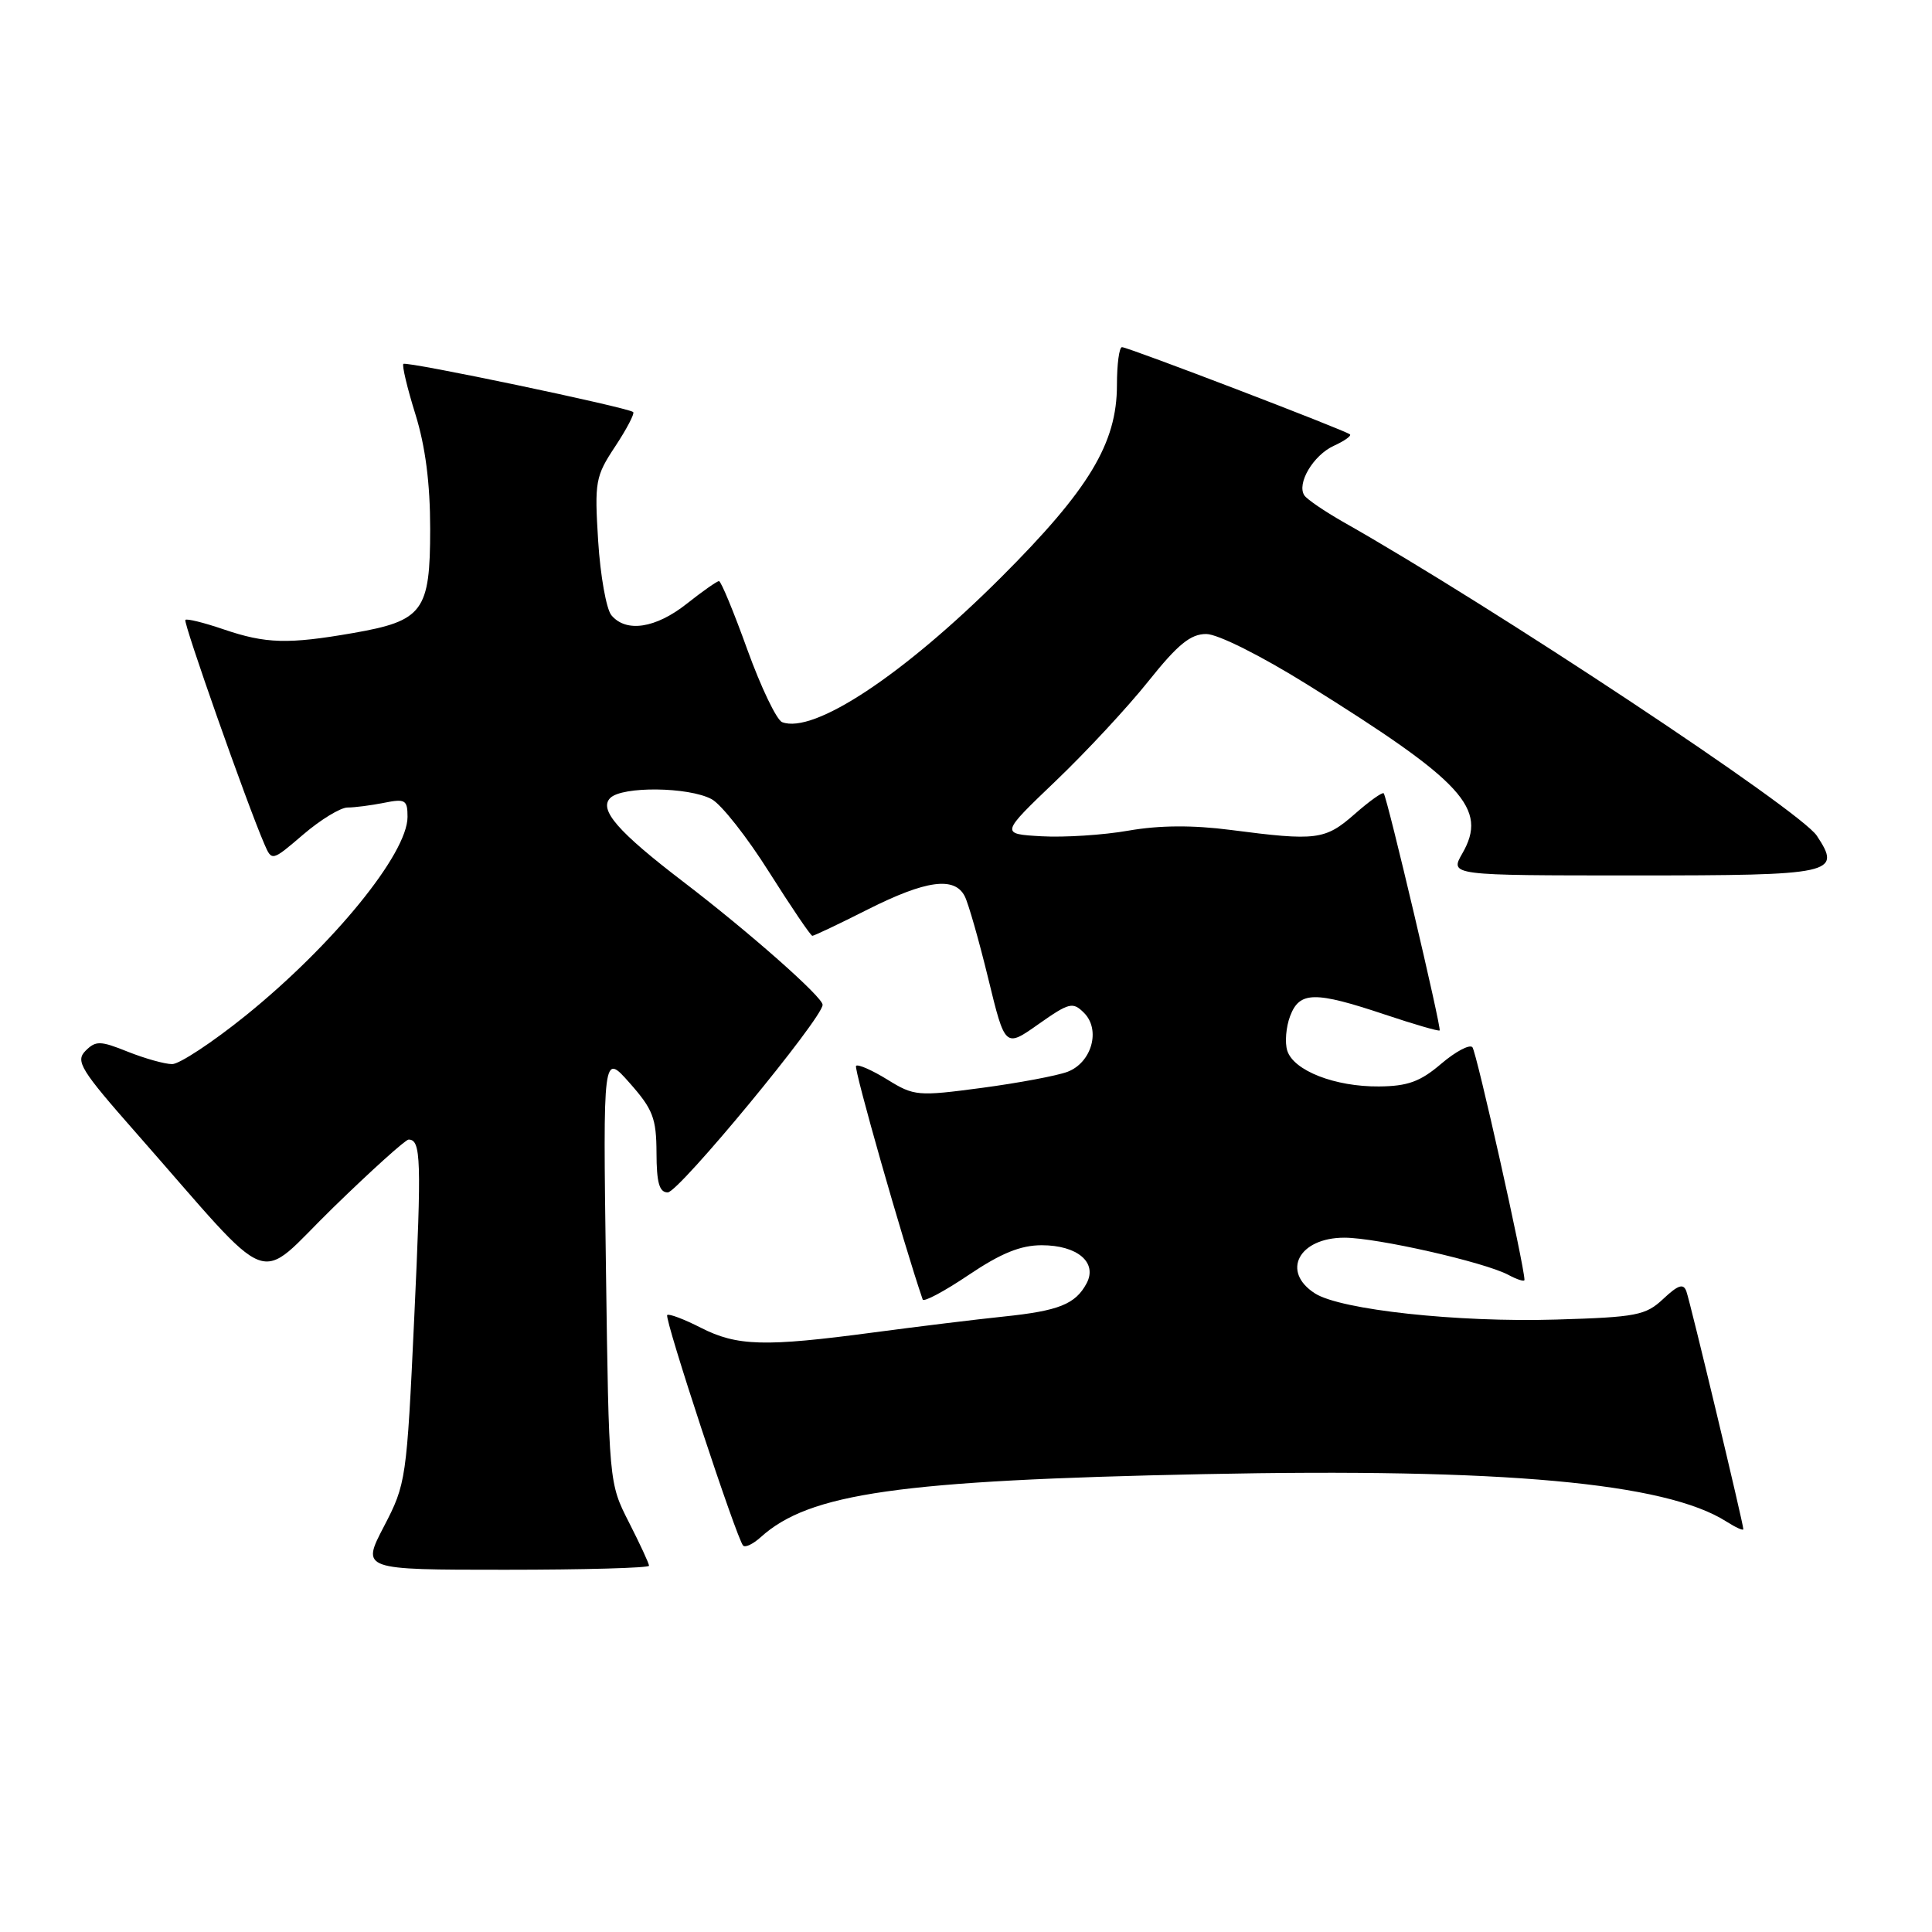 <?xml version="1.0" encoding="UTF-8" standalone="no"?>
<!DOCTYPE svg PUBLIC "-//W3C//DTD SVG 1.1//EN" "http://www.w3.org/Graphics/SVG/1.1/DTD/svg11.dtd" >
<svg xmlns="http://www.w3.org/2000/svg" xmlns:xlink="http://www.w3.org/1999/xlink" version="1.1" viewBox="0 0 256 256">
 <g >
 <path fill="currentColor"
d=" M 86.00 207.47 C 86.00 207.17 84.80 204.59 83.34 201.72 C 80.68 196.50 80.68 196.50 80.29 168.00 C 79.90 139.50 79.90 139.50 83.43 143.50 C 86.52 146.99 86.97 148.17 86.99 152.75 C 87.00 156.72 87.36 158.00 88.48 158.00 C 89.94 158.00 109.00 134.91 109.00 133.14 C 109.00 132.10 99.23 123.48 90.50 116.81 C 81.88 110.22 79.32 107.28 80.86 105.74 C 82.44 104.16 91.25 104.26 94.29 105.89 C 95.57 106.57 99.00 110.93 101.92 115.57 C 104.85 120.20 107.42 124.00 107.64 124.00 C 107.87 124.00 111.18 122.43 115.00 120.50 C 122.69 116.63 126.47 116.11 127.83 118.75 C 128.32 119.71 129.72 124.62 130.95 129.67 C 133.18 138.83 133.18 138.83 137.60 135.71 C 141.68 132.84 142.15 132.72 143.64 134.21 C 145.88 136.45 144.66 140.80 141.45 142.02 C 140.07 142.54 134.97 143.50 130.10 144.15 C 121.60 145.28 121.12 145.24 117.58 143.05 C 115.55 141.80 113.69 140.98 113.43 141.23 C 113.10 141.57 119.67 164.63 122.26 172.19 C 122.39 172.57 125.13 171.11 128.35 168.94 C 132.63 166.06 135.23 165.00 138.03 165.00 C 142.76 165.00 145.45 167.28 143.98 170.05 C 142.50 172.81 140.31 173.69 133.00 174.45 C 129.43 174.82 121.65 175.77 115.72 176.56 C 101.32 178.48 97.67 178.38 92.86 175.93 C 90.63 174.79 88.63 174.04 88.41 174.25 C 87.99 174.68 97.63 203.96 98.47 204.80 C 98.76 205.09 99.79 204.59 100.78 203.70 C 107.24 197.85 119.11 196.16 159.50 195.33 C 199.16 194.51 220.70 196.47 228.75 201.61 C 229.99 202.40 231.00 202.86 231.00 202.62 C 231.00 201.89 223.98 172.56 223.45 171.10 C 223.06 170.03 222.36 170.26 220.40 172.10 C 218.06 174.30 216.86 174.53 206.17 174.85 C 193.13 175.24 177.67 173.56 174.25 171.39 C 169.72 168.50 172.09 164.00 178.14 164.00 C 182.43 164.00 196.71 167.24 199.87 168.93 C 201.04 169.56 202.00 169.86 202.00 169.59 C 202.00 167.76 195.64 139.35 195.10 138.76 C 194.72 138.35 192.86 139.34 190.96 140.96 C 188.20 143.32 186.53 143.93 182.72 143.96 C 176.90 144.01 171.41 141.87 170.57 139.22 C 170.23 138.15 170.40 136.08 170.95 134.63 C 172.20 131.35 174.19 131.32 183.50 134.43 C 187.35 135.72 190.62 136.67 190.76 136.54 C 191.04 136.30 183.84 105.77 183.35 105.12 C 183.20 104.91 181.46 106.14 179.50 107.87 C 175.58 111.31 174.45 111.45 163.06 109.97 C 158.06 109.32 153.63 109.35 149.55 110.06 C 146.21 110.65 141.02 110.98 138.01 110.81 C 132.55 110.50 132.55 110.50 139.87 103.50 C 143.90 99.65 149.44 93.69 152.18 90.25 C 156.07 85.38 157.76 84.00 159.84 84.01 C 161.37 84.02 167.07 86.87 173.31 90.76 C 193.96 103.63 197.18 107.14 193.77 113.08 C 192.09 116.00 192.09 116.00 216.58 116.00 C 243.07 116.00 244.07 115.78 240.74 110.74 C 238.50 107.35 197.75 80.35 178.00 69.17 C 175.53 67.76 173.20 66.18 172.84 65.65 C 171.78 64.09 174.02 60.31 176.74 59.07 C 178.12 58.44 179.09 57.76 178.88 57.56 C 178.34 57.05 149.48 46.00 148.67 46.00 C 148.30 46.00 148.00 48.26 148.00 51.03 C 148.00 58.73 144.31 64.85 132.64 76.51 C 119.69 89.44 107.82 97.29 103.64 95.69 C 102.91 95.41 100.84 91.09 99.03 86.09 C 97.23 81.09 95.54 77.00 95.27 77.00 C 95.01 77.00 93.08 78.35 91.00 80.00 C 86.88 83.26 82.96 83.86 81.01 81.52 C 80.34 80.70 79.55 76.28 79.26 71.69 C 78.77 63.82 78.89 63.12 81.52 59.15 C 83.04 56.85 84.11 54.80 83.90 54.60 C 83.22 53.99 53.84 47.83 53.45 48.22 C 53.25 48.42 53.96 51.42 55.04 54.88 C 56.37 59.15 57.00 64.05 57.00 70.09 C 57.00 81.01 56.07 82.26 46.79 83.88 C 38.16 85.38 35.23 85.30 29.62 83.39 C 27.02 82.50 24.74 81.94 24.56 82.14 C 24.25 82.47 32.71 106.49 35.02 111.82 C 36.02 114.14 36.02 114.14 40.19 110.57 C 42.48 108.61 45.12 107.00 46.05 107.00 C 46.99 107.00 49.16 106.72 50.87 106.38 C 53.70 105.81 54.00 105.99 54.00 108.24 C 54.00 113.11 44.13 125.22 32.54 134.58 C 28.16 138.11 23.78 141.00 22.81 141.00 C 21.84 141.00 19.20 140.26 16.94 139.36 C 13.28 137.89 12.69 137.88 11.33 139.24 C 9.97 140.61 10.67 141.75 18.05 150.13 C 36.84 171.49 33.62 170.26 44.13 160.03 C 49.23 155.06 53.74 151.00 54.14 151.00 C 55.79 151.00 55.87 153.58 54.89 174.59 C 53.89 196.05 53.81 196.62 50.88 202.25 C 47.88 208.00 47.88 208.00 66.94 208.00 C 77.42 208.00 86.00 207.76 86.00 207.47 Z "/>
</g>
</svg>